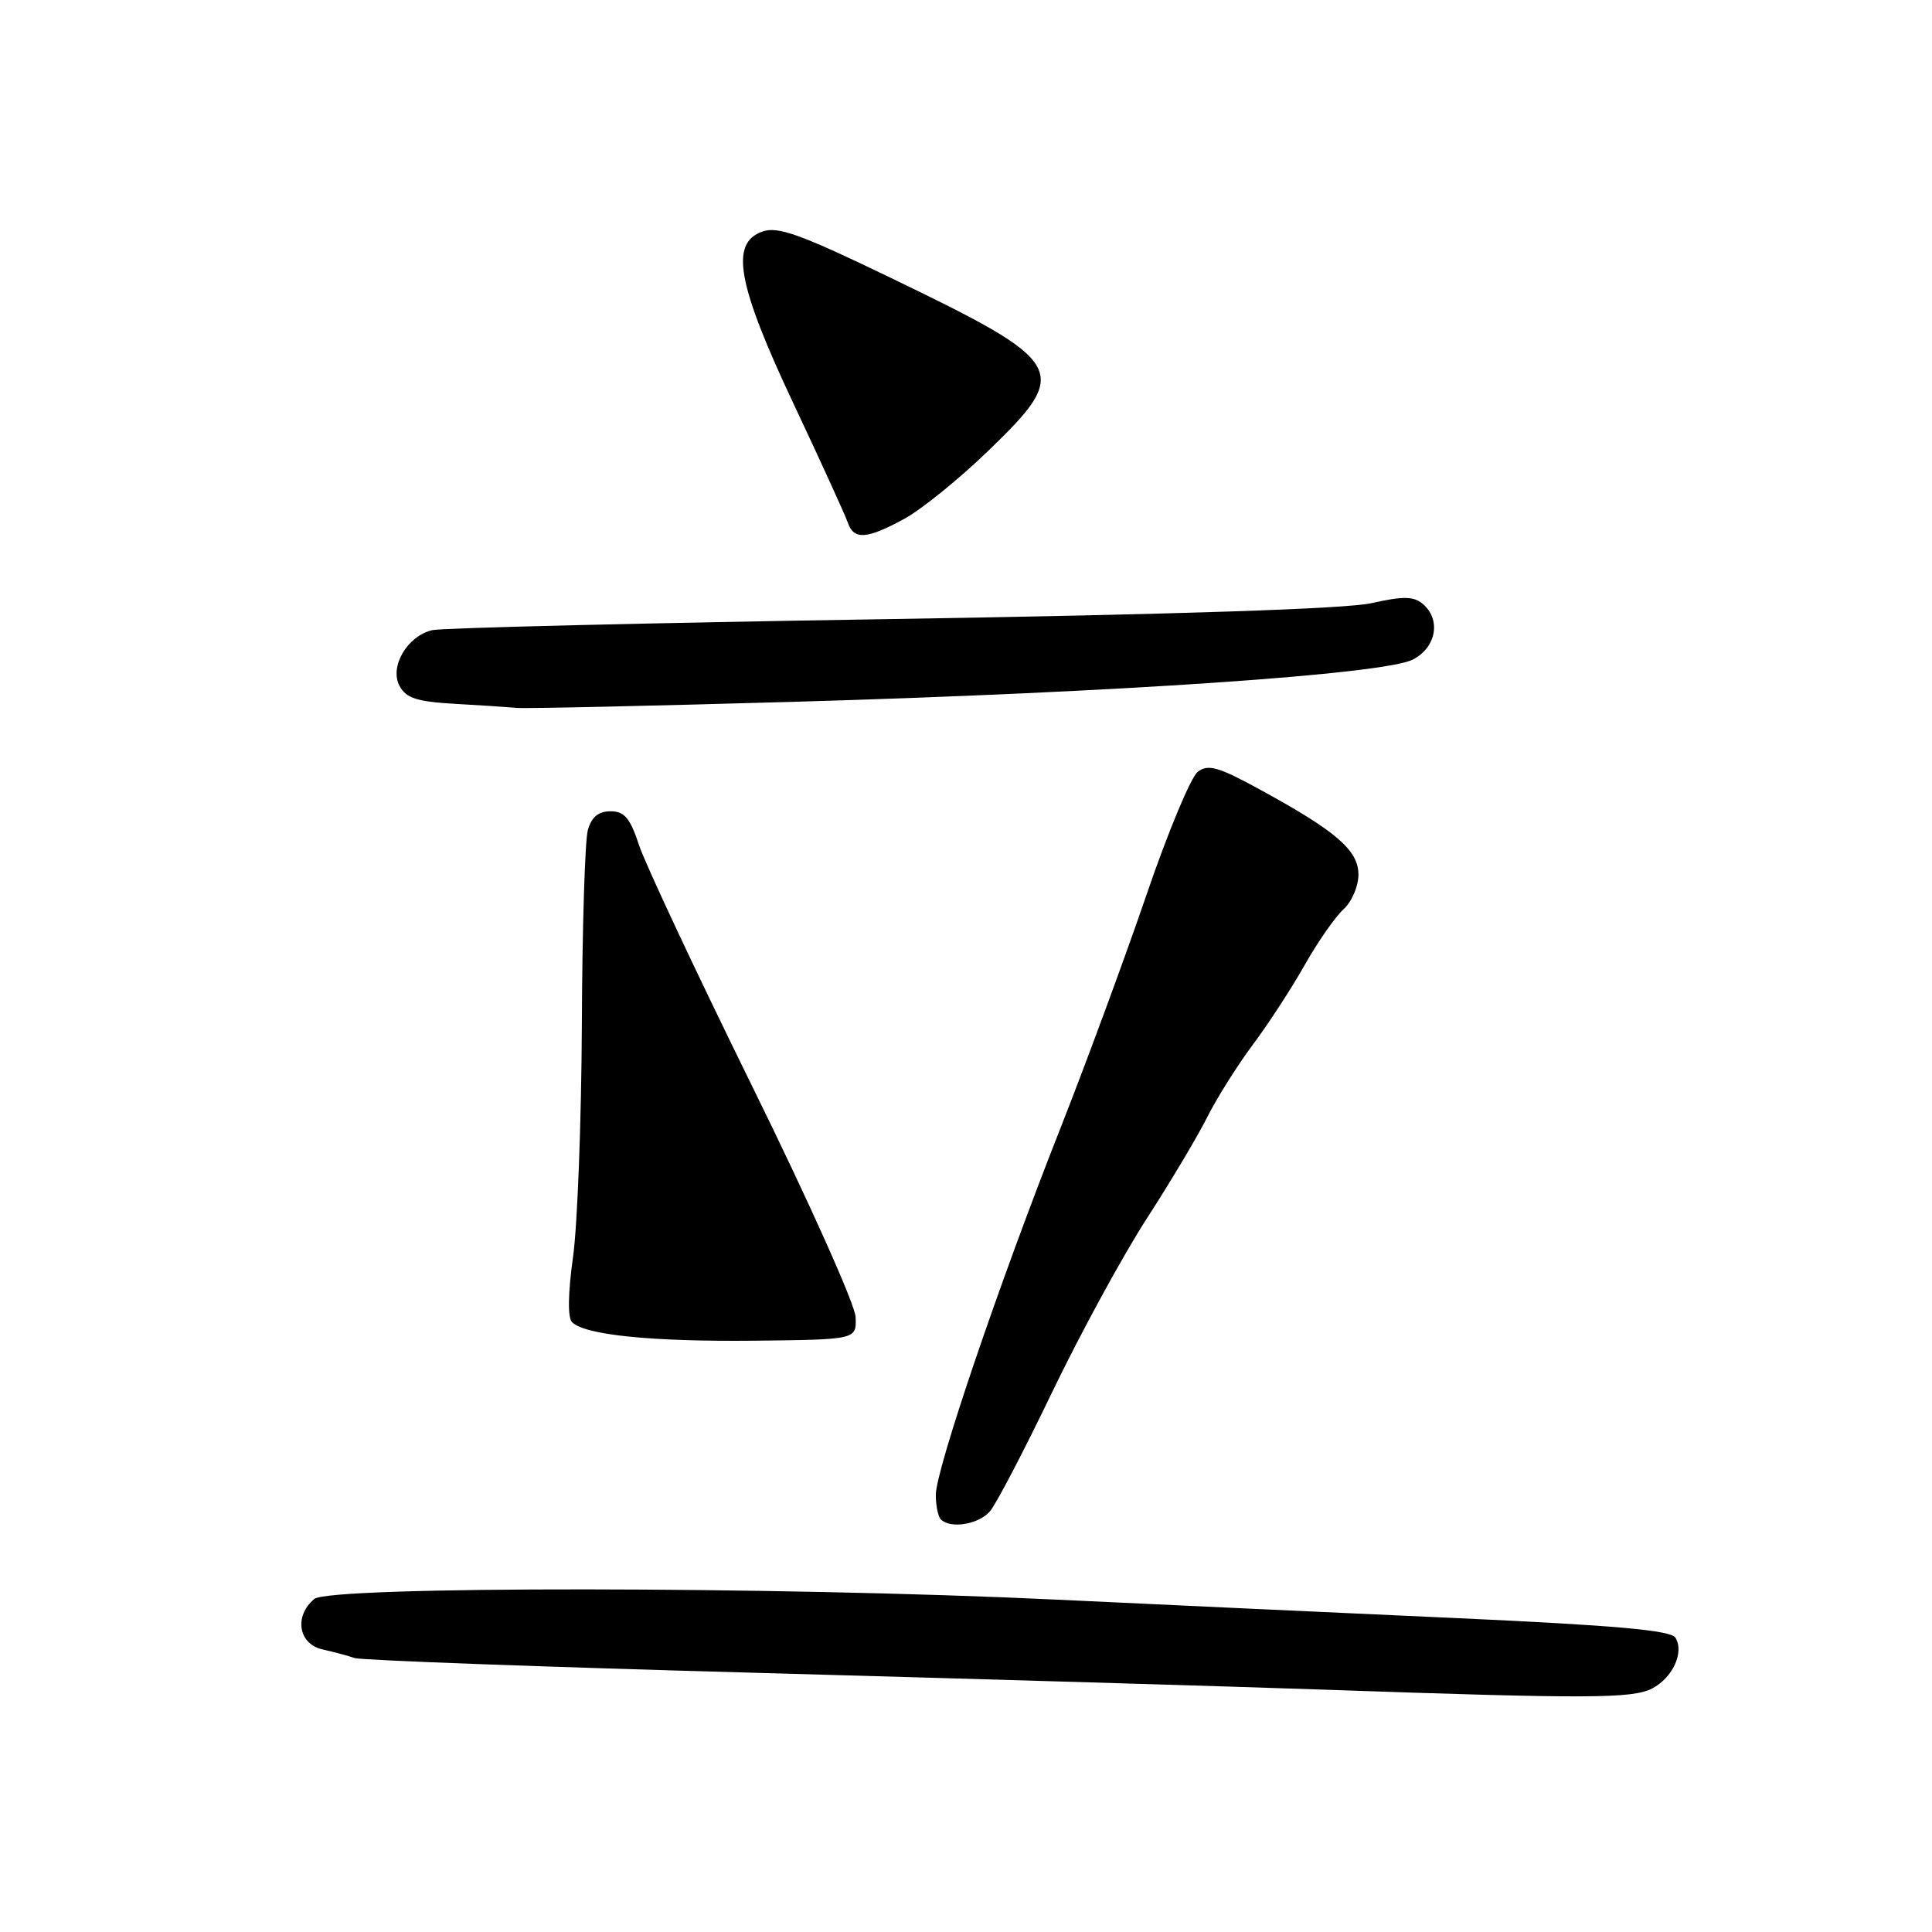 <?xml version="1.0" encoding="UTF-8" standalone="no"?>
<!DOCTYPE svg PUBLIC "-//W3C//DTD SVG 1.1//EN" "http://www.w3.org/Graphics/SVG/1.1/DTD/svg11.dtd" >
<svg xmlns="http://www.w3.org/2000/svg" xmlns:xlink="http://www.w3.org/1999/xlink" version="1.1" viewBox="0 0 256 256">
 <g >
 <path fill="currentColor"
d=" M 218.90 223.74 C 221.64 222.32 223.20 218.94 222.00 217.00 C 221.39 216.02 214.10 215.37 192.84 214.40 C 177.25 213.70 153.47 212.60 140.00 211.96 C 102.85 210.19 43.74 210.14 41.65 211.87 C 38.93 214.13 39.54 217.86 42.75 218.56 C 44.26 218.90 46.17 219.41 47.00 219.70 C 47.83 219.99 72.12 220.89 101.00 221.68 C 129.88 222.48 163.40 223.47 175.50 223.89 C 210.48 225.11 216.28 225.08 218.90 223.74 Z  M 131.18 200.25 C 132.00 199.29 135.70 192.20 139.40 184.50 C 143.10 176.80 148.74 166.45 151.93 161.50 C 155.13 156.55 158.75 150.47 159.98 148.00 C 161.22 145.53 163.92 141.23 165.98 138.46 C 168.05 135.70 171.16 130.92 172.89 127.85 C 174.62 124.79 176.93 121.47 178.02 120.49 C 179.11 119.50 180.00 117.43 180.00 115.90 C 180.00 112.67 177.10 110.16 166.93 104.61 C 161.46 101.62 160.09 101.22 158.72 102.26 C 157.81 102.94 154.76 110.25 151.94 118.50 C 149.12 126.75 143.98 140.70 140.51 149.50 C 132.36 170.14 123.99 194.78 124.00 198.08 C 124.00 199.50 124.30 200.97 124.67 201.33 C 125.95 202.61 129.70 201.99 131.18 200.25 Z  M 113.37 174.50 C 113.30 172.85 107.15 159.12 99.70 144.00 C 92.26 128.88 85.50 114.47 84.68 112.00 C 83.50 108.40 82.74 107.50 80.90 107.50 C 79.29 107.50 78.38 108.26 77.89 110.00 C 77.51 111.38 77.15 122.93 77.10 135.68 C 77.04 148.43 76.52 162.32 75.93 166.56 C 75.26 171.33 75.21 174.61 75.79 175.19 C 77.50 176.90 86.34 177.79 100.00 177.65 C 113.50 177.50 113.50 177.50 113.37 174.50 Z  M 105.00 93.00 C 148.28 91.75 183.43 89.35 187.22 87.39 C 190.34 85.77 190.98 82.06 188.49 79.99 C 187.30 79.00 185.87 78.99 181.74 79.92 C 178.35 80.68 155.83 81.42 118.00 82.03 C 85.83 82.54 58.49 83.20 57.26 83.50 C 53.95 84.29 51.58 88.35 52.94 90.89 C 53.81 92.51 55.24 92.97 60.26 93.26 C 63.69 93.45 67.40 93.70 68.50 93.80 C 69.60 93.91 86.03 93.54 105.00 93.00 Z  M 119.82 68.75 C 122.10 67.51 127.12 63.44 130.98 59.71 C 141.97 49.08 141.42 48.10 118.00 36.80 C 106.00 31.01 103.07 29.95 101.00 30.69 C 96.69 32.23 97.69 37.67 105.20 53.61 C 108.80 61.25 112.01 68.29 112.34 69.25 C 113.13 71.57 114.85 71.46 119.82 68.75 Z "/>
</g>
</svg>